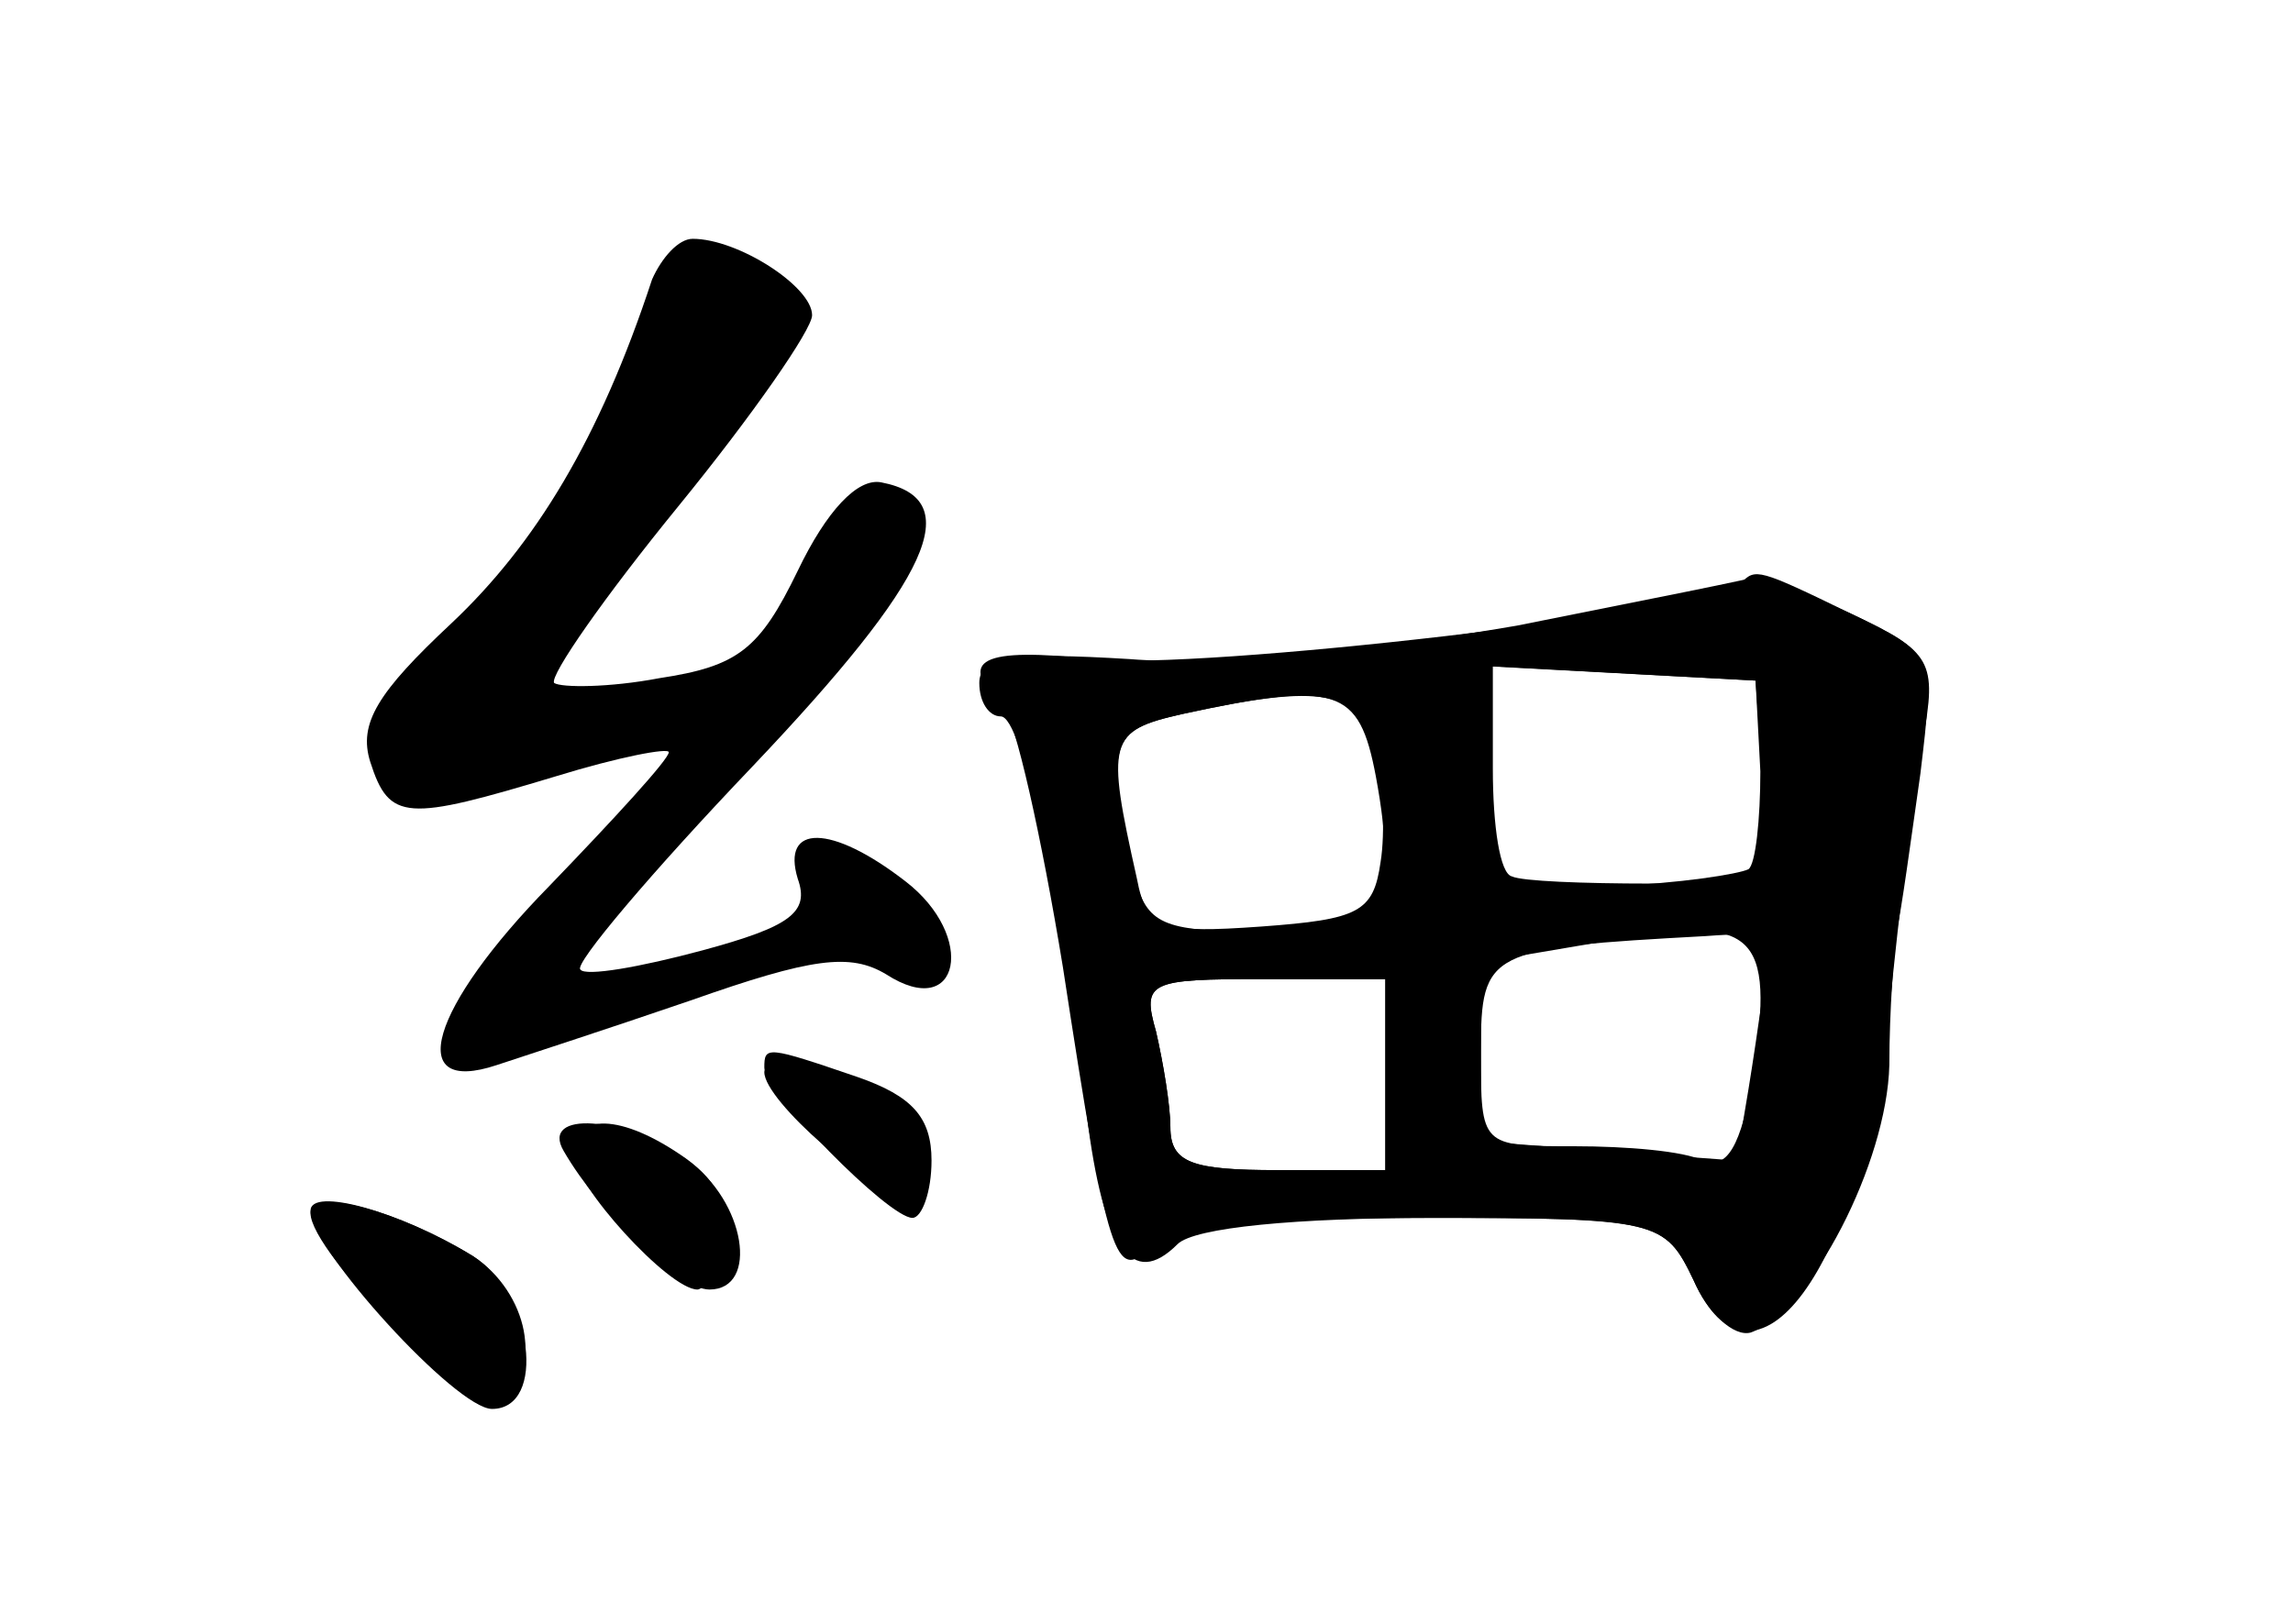 <?xml version="1.0" standalone="no"?>
<!DOCTYPE svg PUBLIC "-//W3C//DTD SVG 20010904//EN"
 "http://www.w3.org/TR/2001/REC-SVG-20010904/DTD/svg10.dtd">
<svg version="1.0" xmlns="http://www.w3.org/2000/svg"
 width="96pt" height="68pt" viewBox="0 0 96 68"
 preserveAspectRatio="xMidYMid meet">
<g transform="translate(0,68) scale(0.1,-0.1)" fill="#000000" stroke="none">
<g id="part-0" class="char-part">
  <path d="M273 563 c-22 -67 -49 -111 -84 -144 -31 -29 -39 -42 -34 -58 8 -25
15 -25 78 -6 26 8 47 12 47 10 0 -3 -23 -28 -50 -56 -50 -51 -61 -88 -22 -75
9 3 46 15 81 27 51 18 67 20 82 11 31 -20 38 16 8 39 -31 24 -52 24 -45 1 5
-14 -3 -20 -40 -30 -26 -7 -49 -11 -51 -8 -3 2 30 41 72 85 75 79 90 112 54
119 -10 2 -23 -12 -35 -37 -16 -33 -25 -40 -58 -45 -21 -4 -41 -4 -44 -2 -2 3
21 36 52 74 31 38 56 74 56 80 0 12 -31 32 -50 32 -6 0 -13 -8 -17 -17z"/>
  <path d="M729 436 c-11 -12 -229 -37 -271 -32 -47 5 -58 0 -38 -20 5 -5 16
-54 25 -109 19 -124 22 -132 37 -117 8 8 49 12 113 12 100 0 102 -1 114 -26 6
-14 17 -24 24 -22 25 9 57 71 58 112 0 23 2 48 3 56 2 8 6 38 10 66 6 50 6 50
-29 67 -39 19 -40 19 -46 13z m8 -79 c0 -20 -2 -39 -5 -41 -4 -2 -29 -6 -57
-7 l-50 -4 -1 48 -1 48 56 -3 56 -3 2 -38z m-161 -2 c10 -54 1 -65 -50 -65
-39 0 -46 3 -51 23 -12 57 -11 61 20 68 65 14 74 11 81 -26z m158 -125 c-5
-30 -11 -40 -21 -36 -8 4 -32 6 -54 6 -39 0 -39 0 -39 39 l0 38 53 9 c62 11
70 4 61 -56z m-154 0 l0 -40 -45 0 c-36 0 -45 3 -45 18 0 9 -3 27 -6 40 -6 21
-3 22 45 22 l51 0 0 -40z"/>
  <path d="M320 231 c0 -12 45 -51 58 -51 16 0 15 25 0 37 -17 13 -58 23 -58 14z"/>
  <path d="M240 197 c0 -13 40 -57 52 -57 3 0 8 9 11 20 3 13 -2 25 -16 35 -27
19 -47 19 -47 2z"/>
  <path d="M130 172 c0 -17 68 -84 79 -78 19 12 12 45 -11 60 -31 19 -68 29 -68
18z"/>
</g>
<g id="part-1" class="char-part">
  <path d="M257 510 c-16 -34 -46 -78 -67 -99 -33 -32 -37 -41 -27 -54 11 -15
17 -15 71 3 73 25 84 35 29 26 -25 -3 -43 -2 -43 3 0 5 25 40 55 77 57 69 65
97 30 102 -16 2 -26 -11 -48 -58z"/>
</g>
<g id="part-2" class="char-part">
  <path d="M320 233 c0 -10 52 -63 62 -63 4 0 8 11 8 24 0 18 -8 27 -31 35 -38
13 -39 13 -39 4z"/>
  <path d="M236 198 c15 -26 48 -58 61 -58 21 0 15 37 -9 54 -27 19 -62 21 -52
4z"/>
  <path d="M130 173 c0 -16 61 -83 76 -83 23 0 17 48 -8 64 -31 19 -68 29 -68
19z"/>
</g>
<g id="part-3" class="char-part">
  <path d="M635 418 c-58 -10 -126 -17 -162 -14 -49 3 -63 1 -63 -10 0 -8 4 -14
9 -14 9 0 24 -73 36 -167 7 -56 19 -73 38 -54 7 7 50 11 107 11 94 0 97 -1
109 -26 25 -56 70 4 82 112 4 44 11 95 14 114 6 33 4 37 -30 53 -20 9 -37 16
-38 16 -1 -1 -47 -10 -102 -21z m103 -65 l3 -43 -50 0 c-28 0 -54 1 -58 3 -5
1 -8 21 -8 45 l0 43 55 -3 55 -3 3 -42z m-162 13 c3 -13 4 -35 2 -47 -3 -21
-9 -24 -50 -27 -42 -3 -48 -1 -52 20 -13 58 -12 62 19 69 59 13 74 10 81 -15z
m159 -123 c-4 -27 -8 -48 -8 -49 -1 0 -26 2 -54 4 l-53 4 0 38 c0 42 3 43 94
48 28 2 28 2 21 -45z m-155 -13 l0 -40 -45 0 c-36 0 -45 3 -45 18 0 9 -3 27
-6 40 -6 21 -3 22 45 22 l51 0 0 -40z"/>
</g>
</g>
</svg>